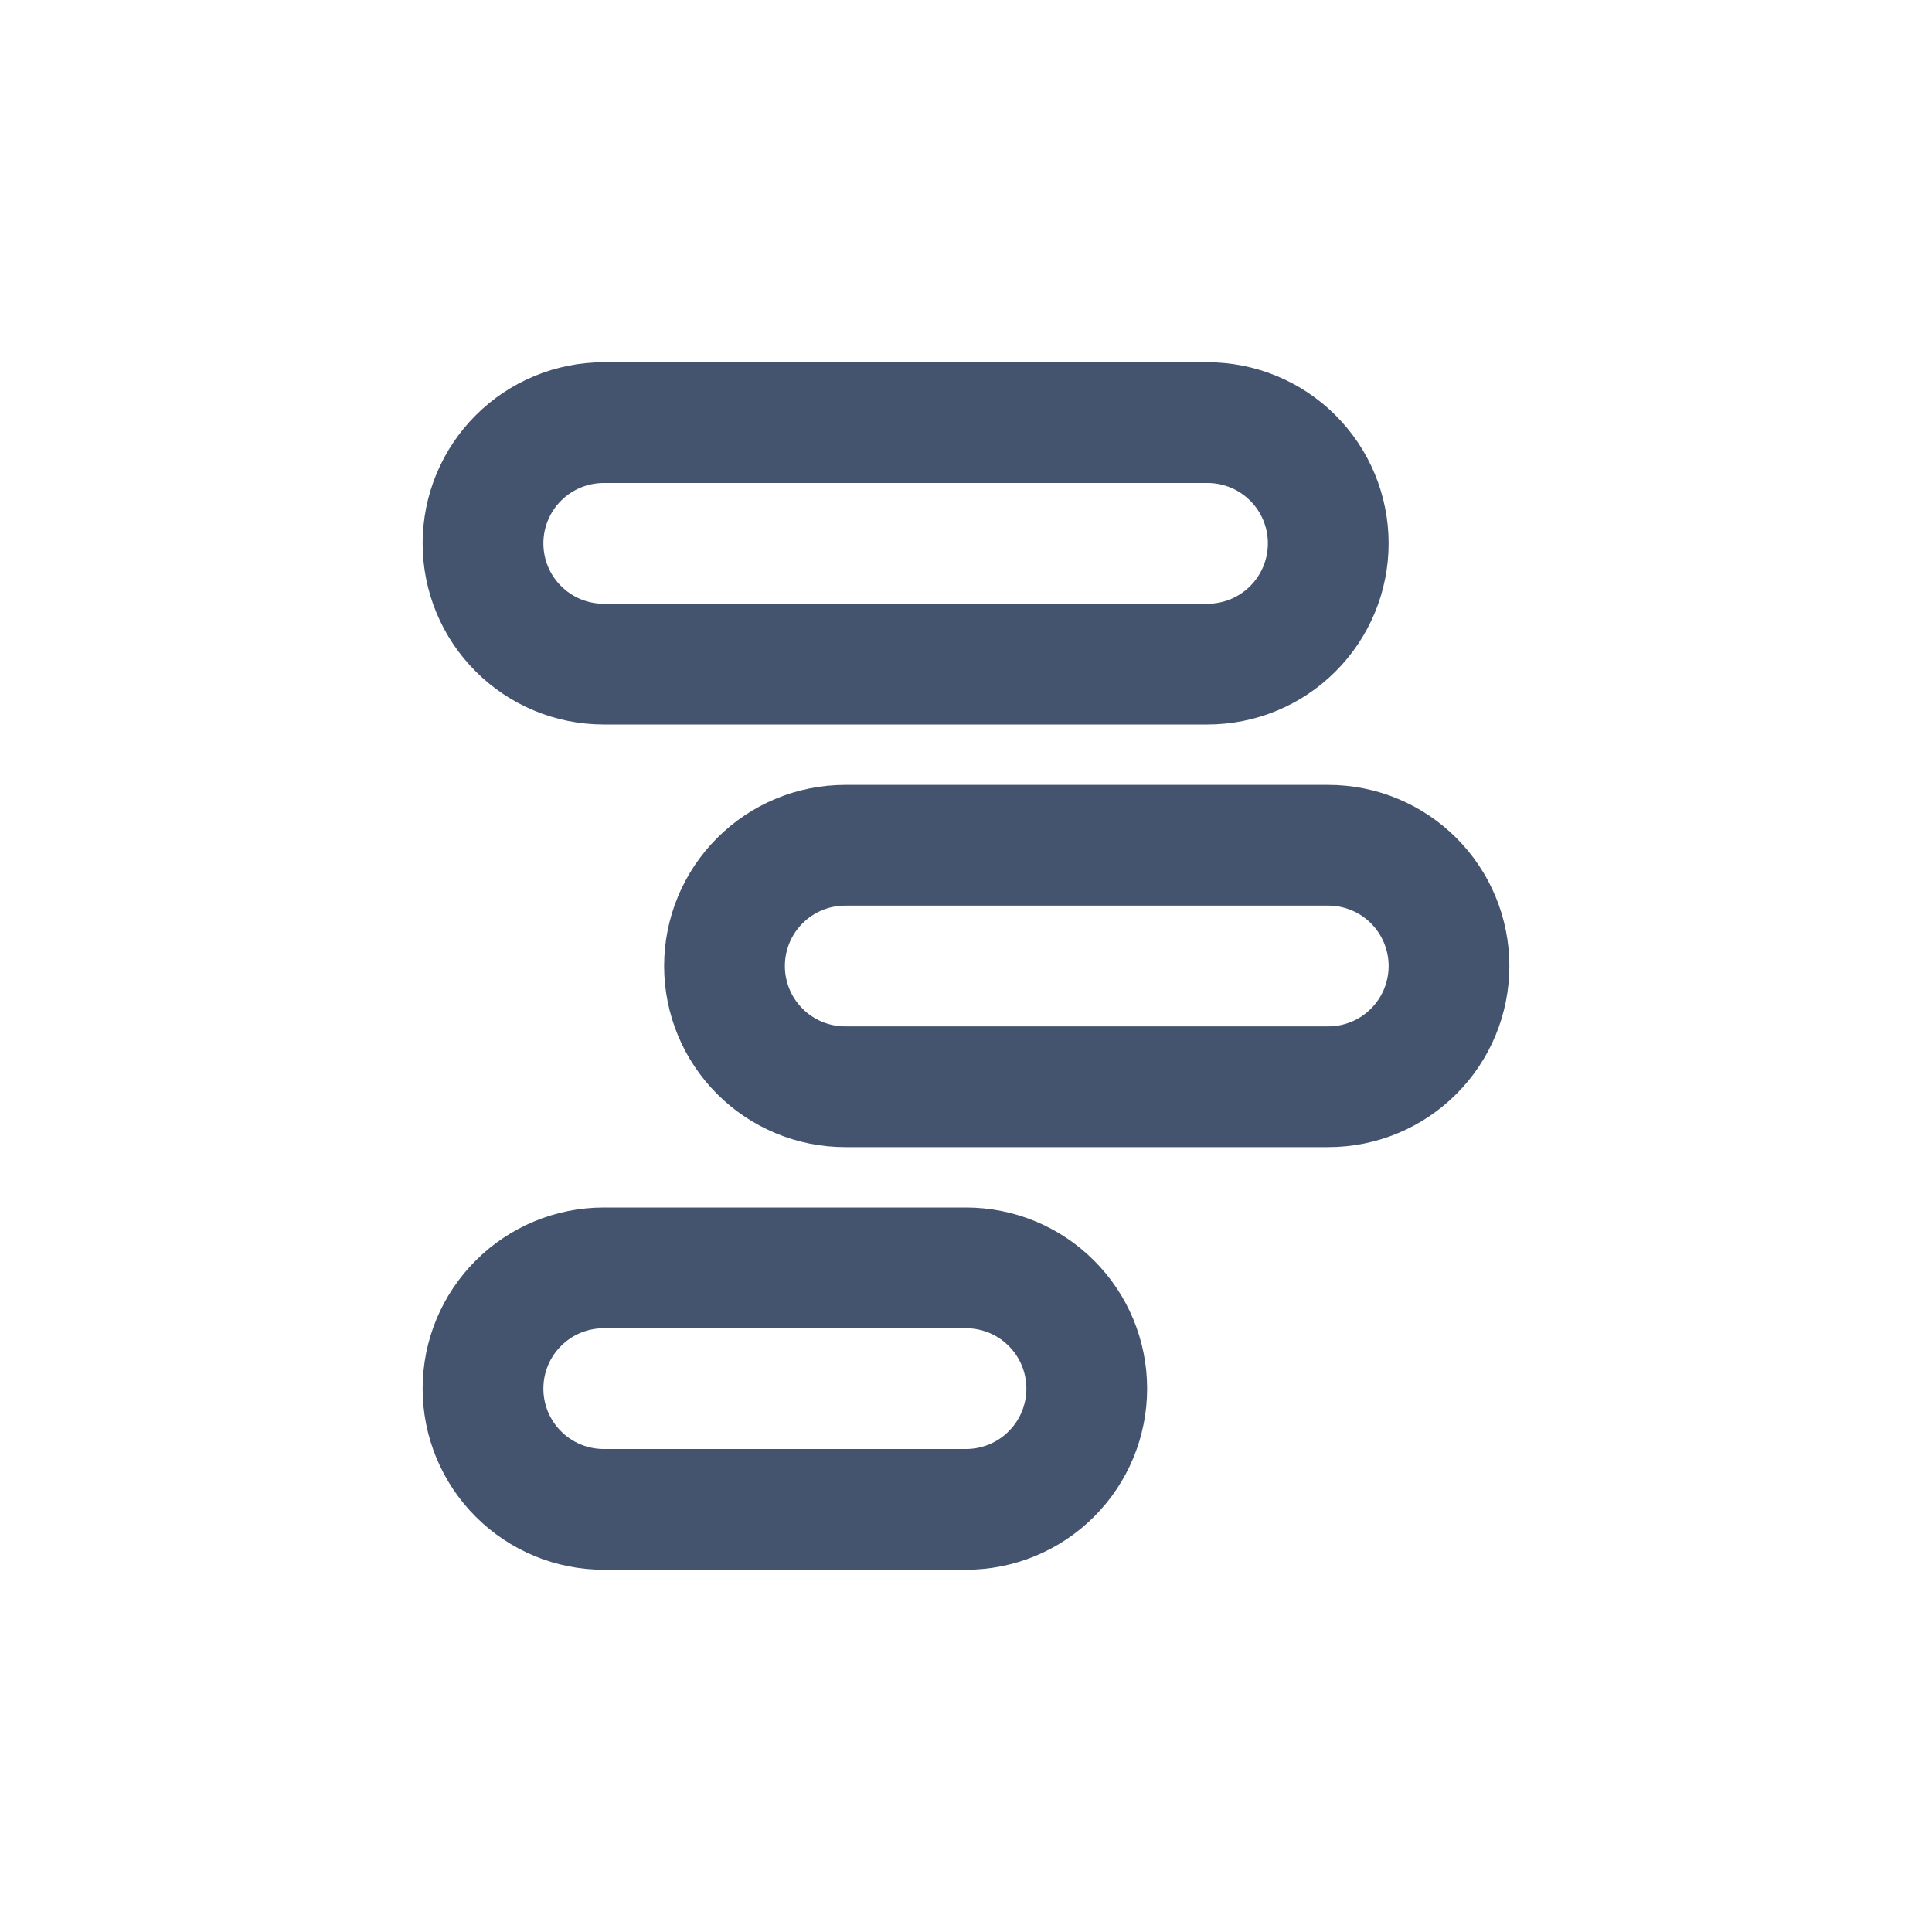 <svg width="32" height="32" viewBox="0 0 32 32" fill="none" xmlns="http://www.w3.org/2000/svg">
<path fill-rule="evenodd" clip-rule="evenodd" d="M10 6H20C20.796 6 21.559 6.316 22.121 6.879C22.684 7.441 23 8.204 23 9C23 9.796 22.684 10.559 22.121 11.121C21.559 11.684 20.796 12 20 12H10C9.204 12 8.441 11.684 7.879 11.121C7.316 10.559 7 9.796 7 9C7 8.204 7.316 7.441 7.879 6.879C8.441 6.316 9.204 6 10 6ZM10 8C9.735 8 9.48 8.105 9.293 8.293C9.105 8.48 9 8.735 9 9C9 9.265 9.105 9.52 9.293 9.707C9.48 9.895 9.735 10 10 10H20C20.265 10 20.52 9.895 20.707 9.707C20.895 9.52 21 9.265 21 9C21 8.735 20.895 8.48 20.707 8.293C20.52 8.105 20.265 8 20 8H10ZM14 13H22C22.796 13 23.559 13.316 24.121 13.879C24.684 14.441 25 15.204 25 16C25 16.796 24.684 17.559 24.121 18.121C23.559 18.684 22.796 19 22 19H14C13.204 19 12.441 18.684 11.879 18.121C11.316 17.559 11 16.796 11 16C11 15.204 11.316 14.441 11.879 13.879C12.441 13.316 13.204 13 14 13ZM14 15C13.735 15 13.48 15.105 13.293 15.293C13.105 15.48 13 15.735 13 16C13 16.265 13.105 16.52 13.293 16.707C13.48 16.895 13.735 17 14 17H22C22.265 17 22.52 16.895 22.707 16.707C22.895 16.52 23 16.265 23 16C23 15.735 22.895 15.48 22.707 15.293C22.52 15.105 22.265 15 22 15H14ZM10 20H16C16.796 20 17.559 20.316 18.121 20.879C18.684 21.441 19 22.204 19 23C19 23.796 18.684 24.559 18.121 25.121C17.559 25.684 16.796 26 16 26H10C9.204 26 8.441 25.684 7.879 25.121C7.316 24.559 7 23.796 7 23C7 22.204 7.316 21.441 7.879 20.879C8.441 20.316 9.204 20 10 20ZM10 22C9.735 22 9.48 22.105 9.293 22.293C9.105 22.48 9 22.735 9 23C9 23.265 9.105 23.52 9.293 23.707C9.48 23.895 9.735 24 10 24H16C16.265 24 16.52 23.895 16.707 23.707C16.895 23.52 17 23.265 17 23C17 22.735 16.895 22.48 16.707 22.293C16.52 22.105 16.265 22 16 22H10Z" fill="#44546F"/>
</svg>
